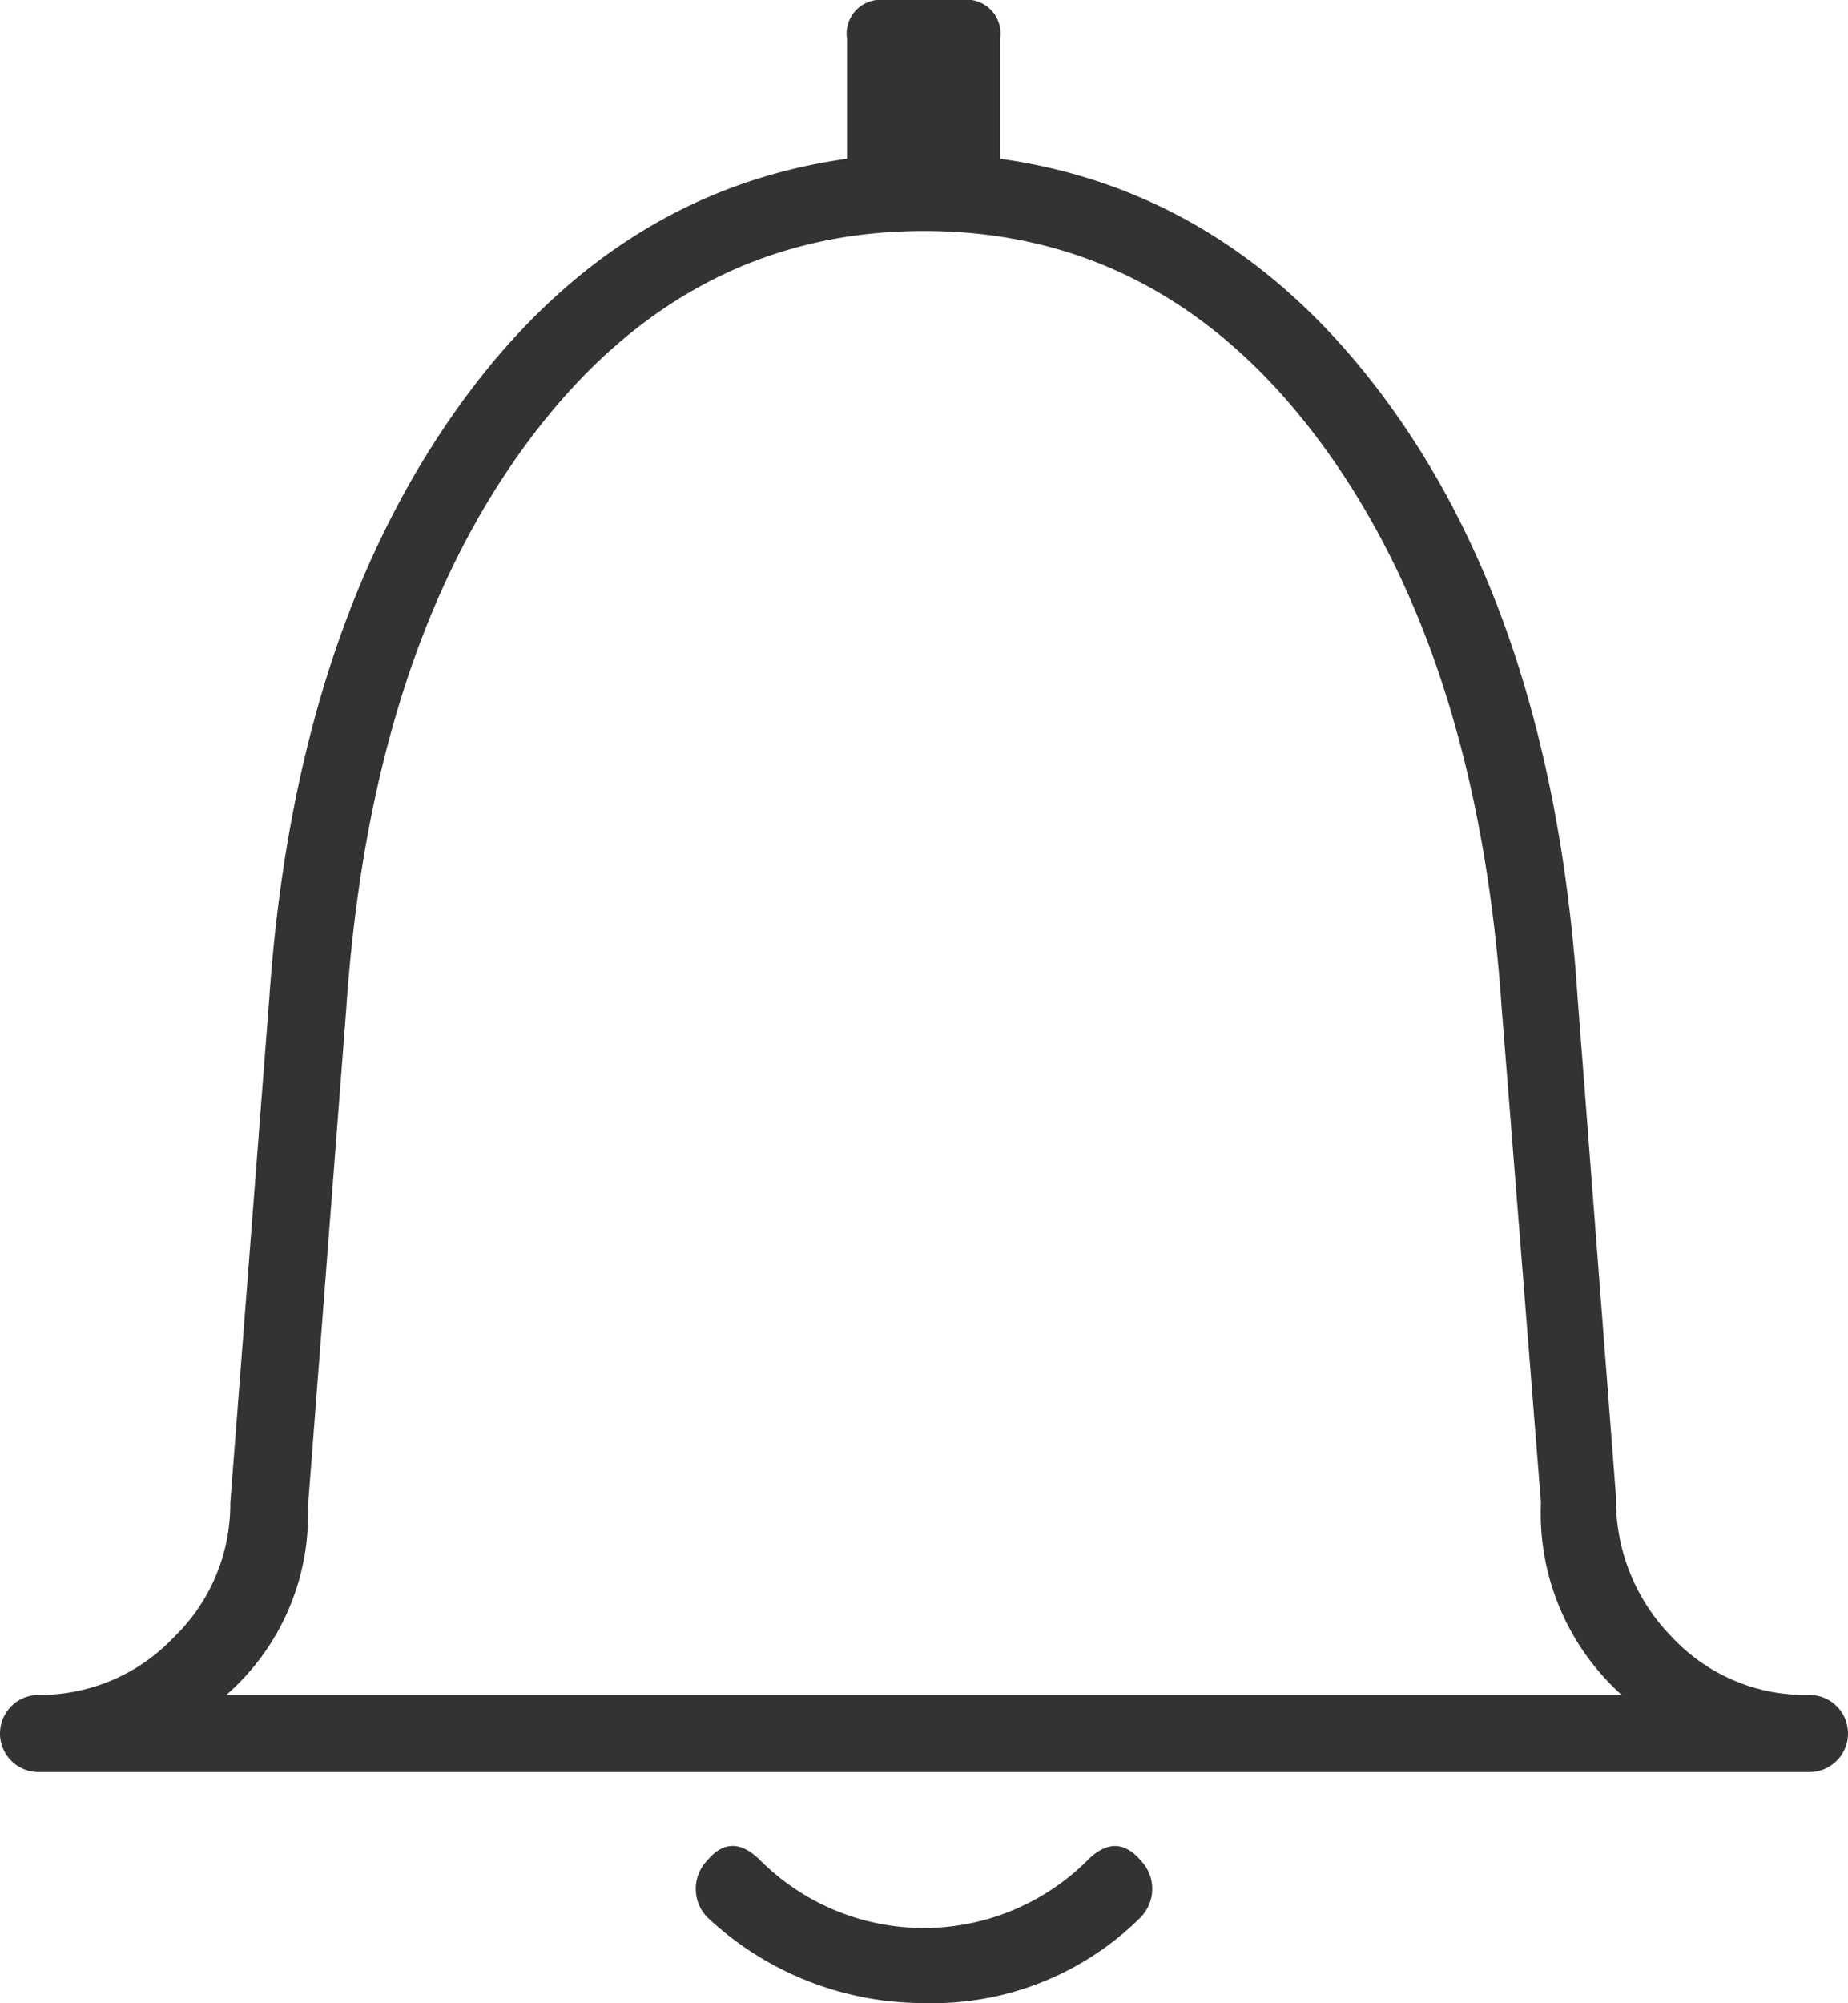 <svg xmlns="http://www.w3.org/2000/svg" viewBox="0 0 64.76 70.15"><defs><style>.cls-1{fill:#333;}</style></defs><title>资源 36</title><g id="图层_2" data-name="图层 2"><g id="图层_2-2" data-name="图层 2"><path id="_复合路径_" data-name="&lt;复合路径&gt;" class="cls-1" d="M63.41,59.36a1.35,1.35,0,1,1,0,2.7H1.35a1.35,1.35,0,0,1,0-2.7,6.46,6.46,0,0,0,4.72-2,6.48,6.48,0,0,0,2-4.72L9.44,34.91q.86-12.31,6.33-20.24T29.68,5.56V1.35A1.19,1.19,0,0,1,31,0h2.7a1.19,1.19,0,0,1,1.35,1.35V5.56q8.43,1.18,13.91,9t6.32,20.32l1.35,17.54a6.83,6.83,0,0,0,1.94,4.89A6.39,6.39,0,0,0,63.41,59.36Zm-6.58,0A8.55,8.55,0,0,1,54,52.62L52.62,35.25q-.85-12.32-6.33-19.74T32.38,8.09q-8.43,0-13.91,7.42T12.14,35.25L10.79,52.78a8.37,8.37,0,0,1-2.86,6.58ZM32.38,70.15a11.07,11.07,0,0,1-7.59-3,1.43,1.43,0,0,1,0-2c.56-.67,1.18-.67,1.85,0a8.12,8.12,0,0,0,11.47,0q1-1,1.86,0a1.43,1.43,0,0,1,0,2A10.33,10.33,0,0,1,32.38,70.15Z"/></g></g></svg>
